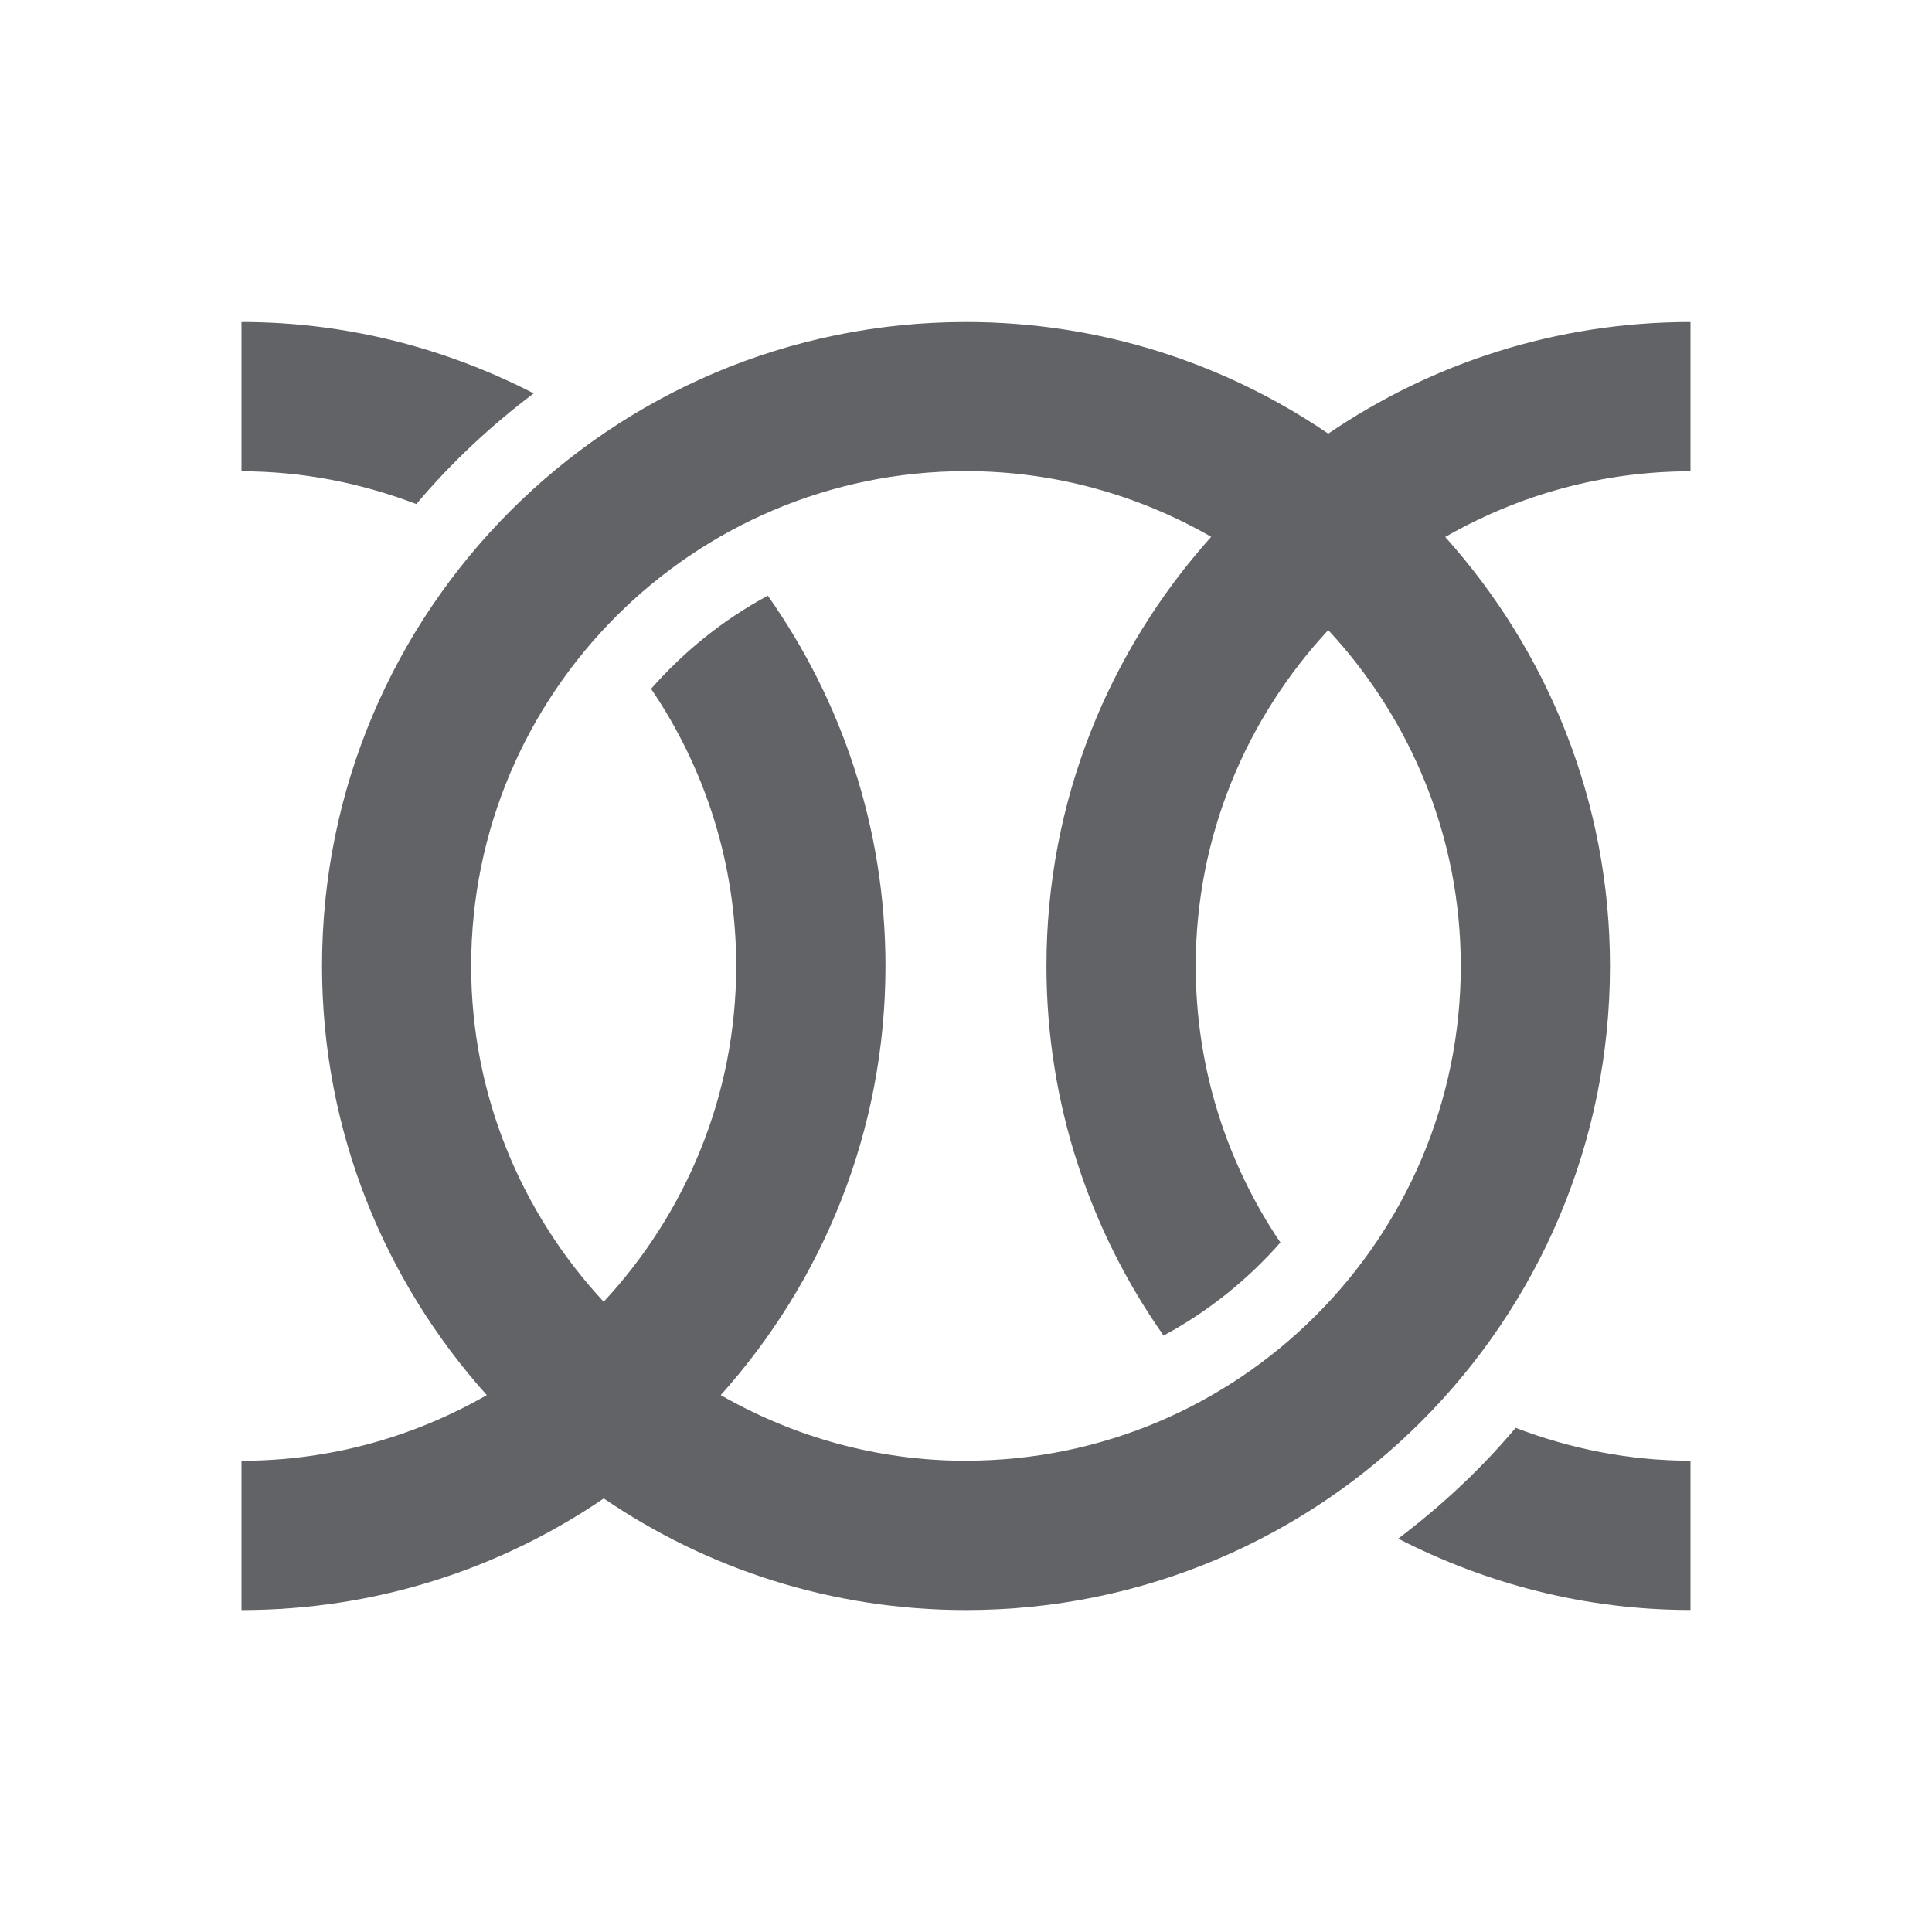 <?xml version="1.0" encoding="UTF-8"?><svg id="Layer_1" xmlns="http://www.w3.org/2000/svg" viewBox="0 0 256 256"><defs><style>.cls-1{fill:#616366;}</style></defs><path class="cls-1" d="M176,57.46c-13.68-9.32-30.2-14.79-48-14.79-47.13,0-85.33,38.21-85.33,85.33,0,21.87,8.3,41.76,21.83,56.86-9.59,5.5-20.67,8.7-32.5,8.7v19.78c17.8,0,34.32-5.46,48-14.79,13.68,9.33,30.2,14.79,48,14.79,47.13,0,85.33-38.21,85.33-85.33,0-21.87-8.3-41.76-21.83-56.86,9.59-5.5,20.67-8.7,32.5-8.7v-19.78c-17.8,0-34.32,5.47-48,14.79Zm-48,136.1c-11.83,0-22.9-3.2-32.5-8.7,13.53-15.1,21.83-34.99,21.83-56.86,0-18.28-5.8-35.18-15.59-49.07-5.88,3.16-11.09,7.37-15.47,12.34,7.12,10.48,11.28,23.13,11.28,36.72,0,17.19-6.7,32.8-17.56,44.5-10.86-11.7-17.56-27.32-17.56-44.5,0-36.15,29.41-65.56,65.56-65.56,11.83,0,22.9,3.19,32.5,8.7-13.53,15.1-21.83,34.99-21.83,56.86,0,18.24,5.77,35.11,15.52,48.98,5.88-3.17,11.1-7.35,15.48-12.33-7.08-10.47-11.22-23.08-11.22-36.65,0-17.19,6.7-32.8,17.56-44.5,10.86,11.7,17.56,27.32,17.56,44.5,0,36.15-29.41,65.56-65.56,65.56Z"/><path class="cls-1" d="M185.28,203.88c11.63,5.97,24.74,9.45,38.72,9.45v-19.78c-8.17,0-15.95-1.59-23.17-4.35-4.6,5.47-9.85,10.35-15.55,14.67Z"/><path class="cls-1" d="M70.71,52.12c-11.62-5.97-24.74-9.45-38.71-9.45v19.78c8.17,0,15.95,1.59,23.17,4.34,4.6-5.47,9.84-10.35,15.55-14.67Z"/></svg>